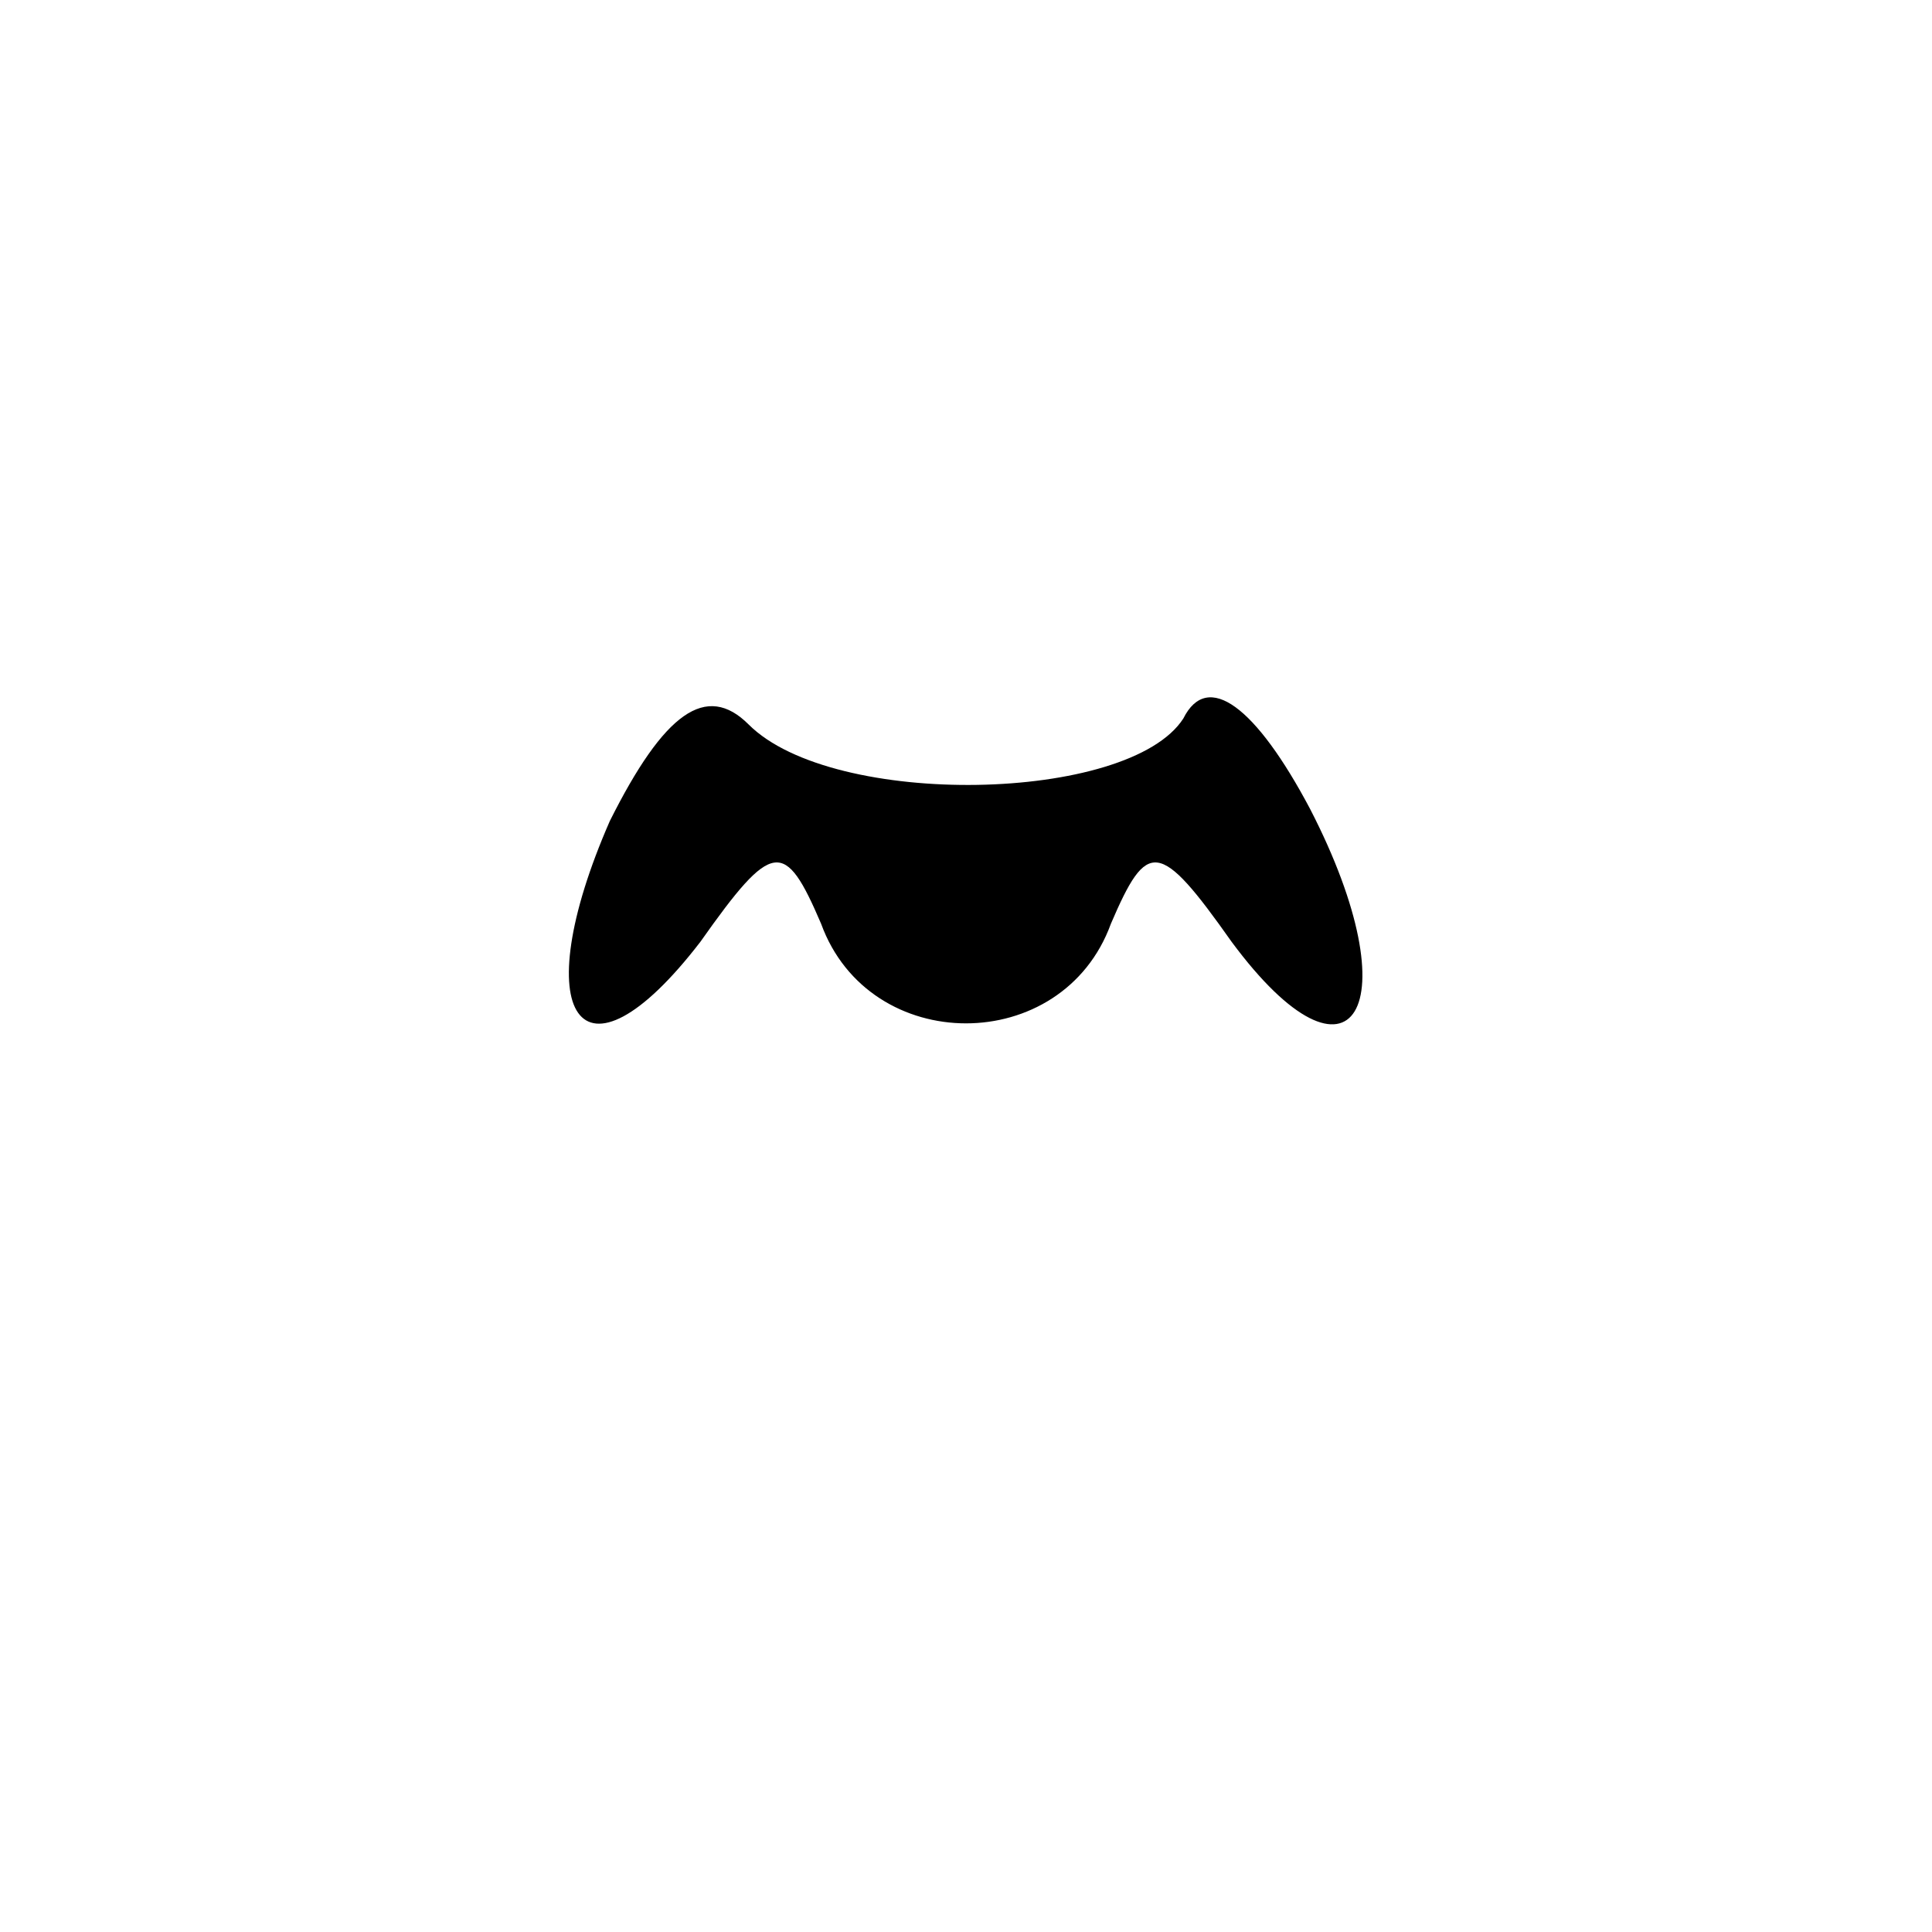 <?xml version="1.0" standalone="no"?>
<!DOCTYPE svg PUBLIC "-//W3C//DTD SVG 20010904//EN"
 "http://www.w3.org/TR/2001/REC-SVG-20010904/DTD/svg10.dtd">
<svg version="1.0" xmlns="http://www.w3.org/2000/svg"
 width="32pt" height="32pt" viewBox="0 0 32 32"
 preserveAspectRatio="xMidYMid meet">
<g transform="translate(0,32) scale(0.1,-0.1)"
fill="#000000" stroke="none">
<path fill="#000000" stroke="none" d="M101 184 c-14 -32 -5 -46 15 -20 12 17
14 17 20 3 8 -22 40 -22 48 0 6 14 8 14 20 -3 20 -27 30 -11 13 22 -9 17 -17
23 -21 15 -9 -14 -58 -15 -72 -1 -7 7 -14 2 -23 -16z"/>
</g>
</svg>
